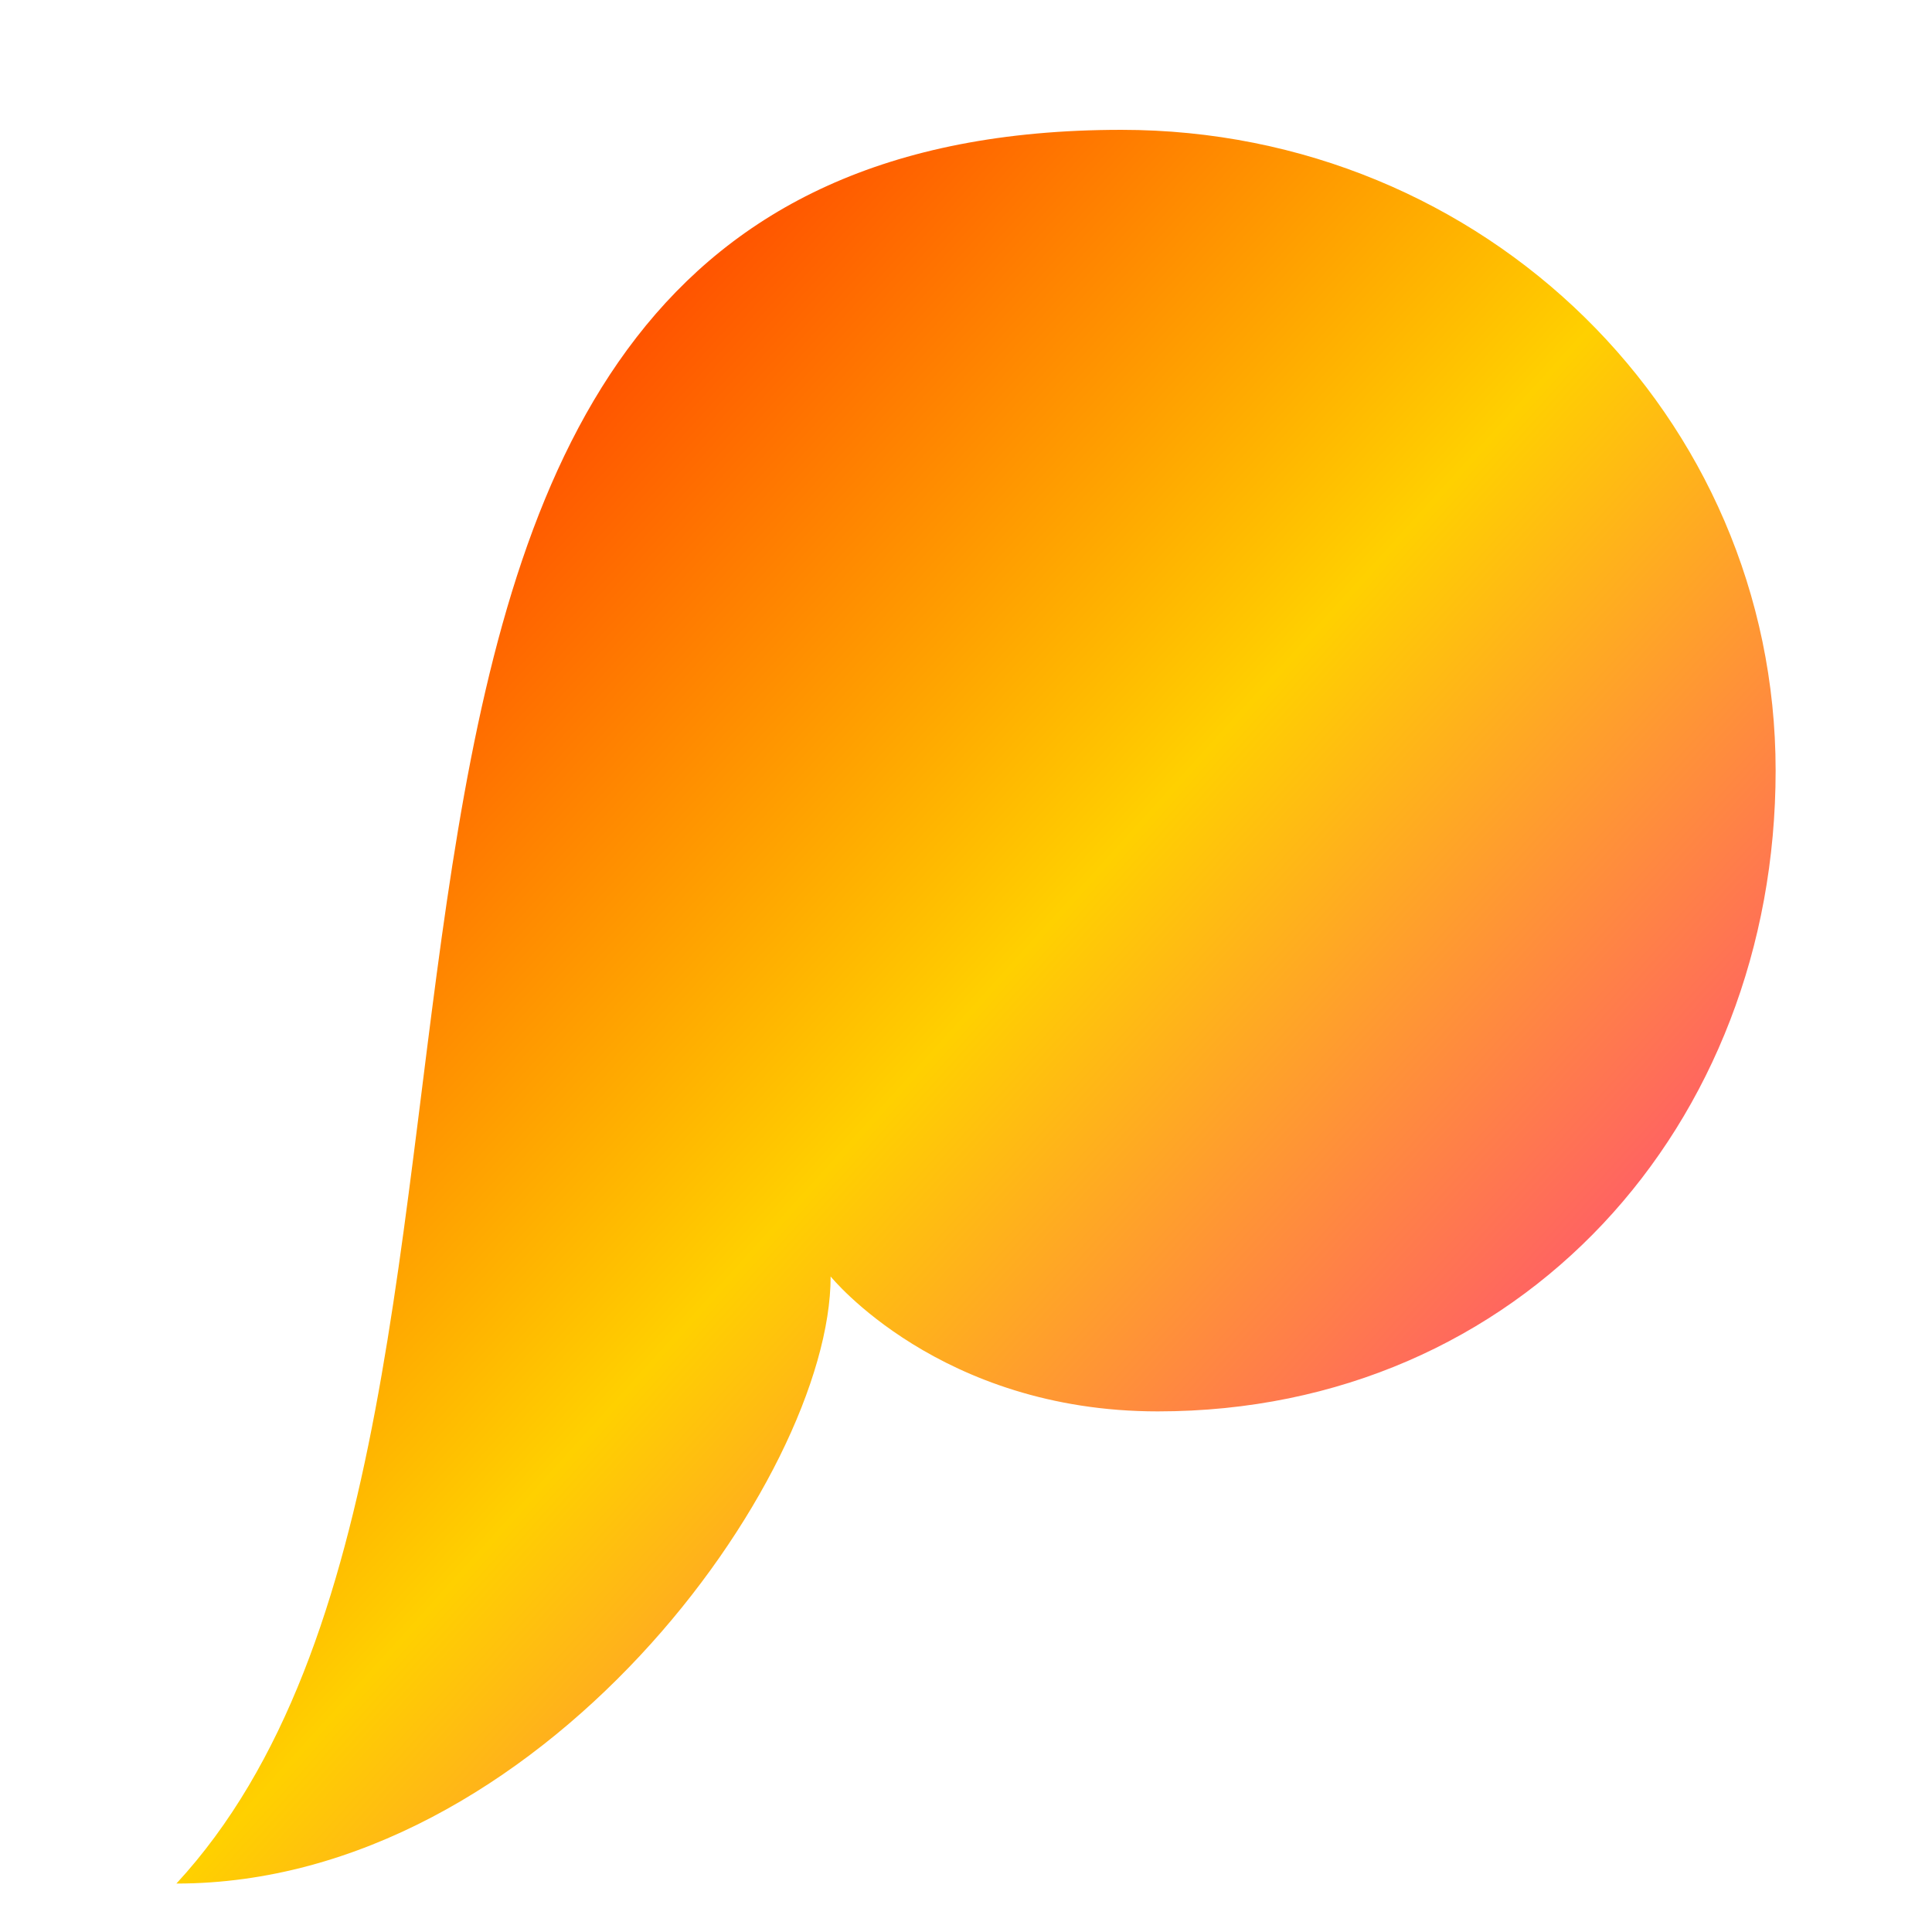 <svg xmlns="http://www.w3.org/2000/svg" xmlns:xlink="http://www.w3.org/1999/xlink" width="64" height="64" viewBox="0 0 64 64" version="1.1"><defs><linearGradient id="linear0" x1="0%" x2="100%" y1="0%" y2="100%"><stop offset="0%" style="stop-color:#ff0000; stop-opacity:1"/><stop offset="50%" style="stop-color:#ffd000; stop-opacity:1"/><stop offset="100%" style="stop-color:#ff00bb; stop-opacity:1"/></linearGradient></defs><g id="surface1"><path style=" stroke:none;fill-rule:nonzero;fill:url(#linear0);" d="M 58.82 25.527 C 58.82 37.258 50.391 46.754 38.352 46.754 C 31.129 46.754 27.516 42.285 27.516 42.285 C 27.516 48.988 17.883 62.395 5.844 62.395 C 20.293 46.754 5.844 4.301 37.148 4.301 C 49.188 4.301 58.82 13.797 58.82 25.527 Z M 58.82 25.527 "/></g></svg>
